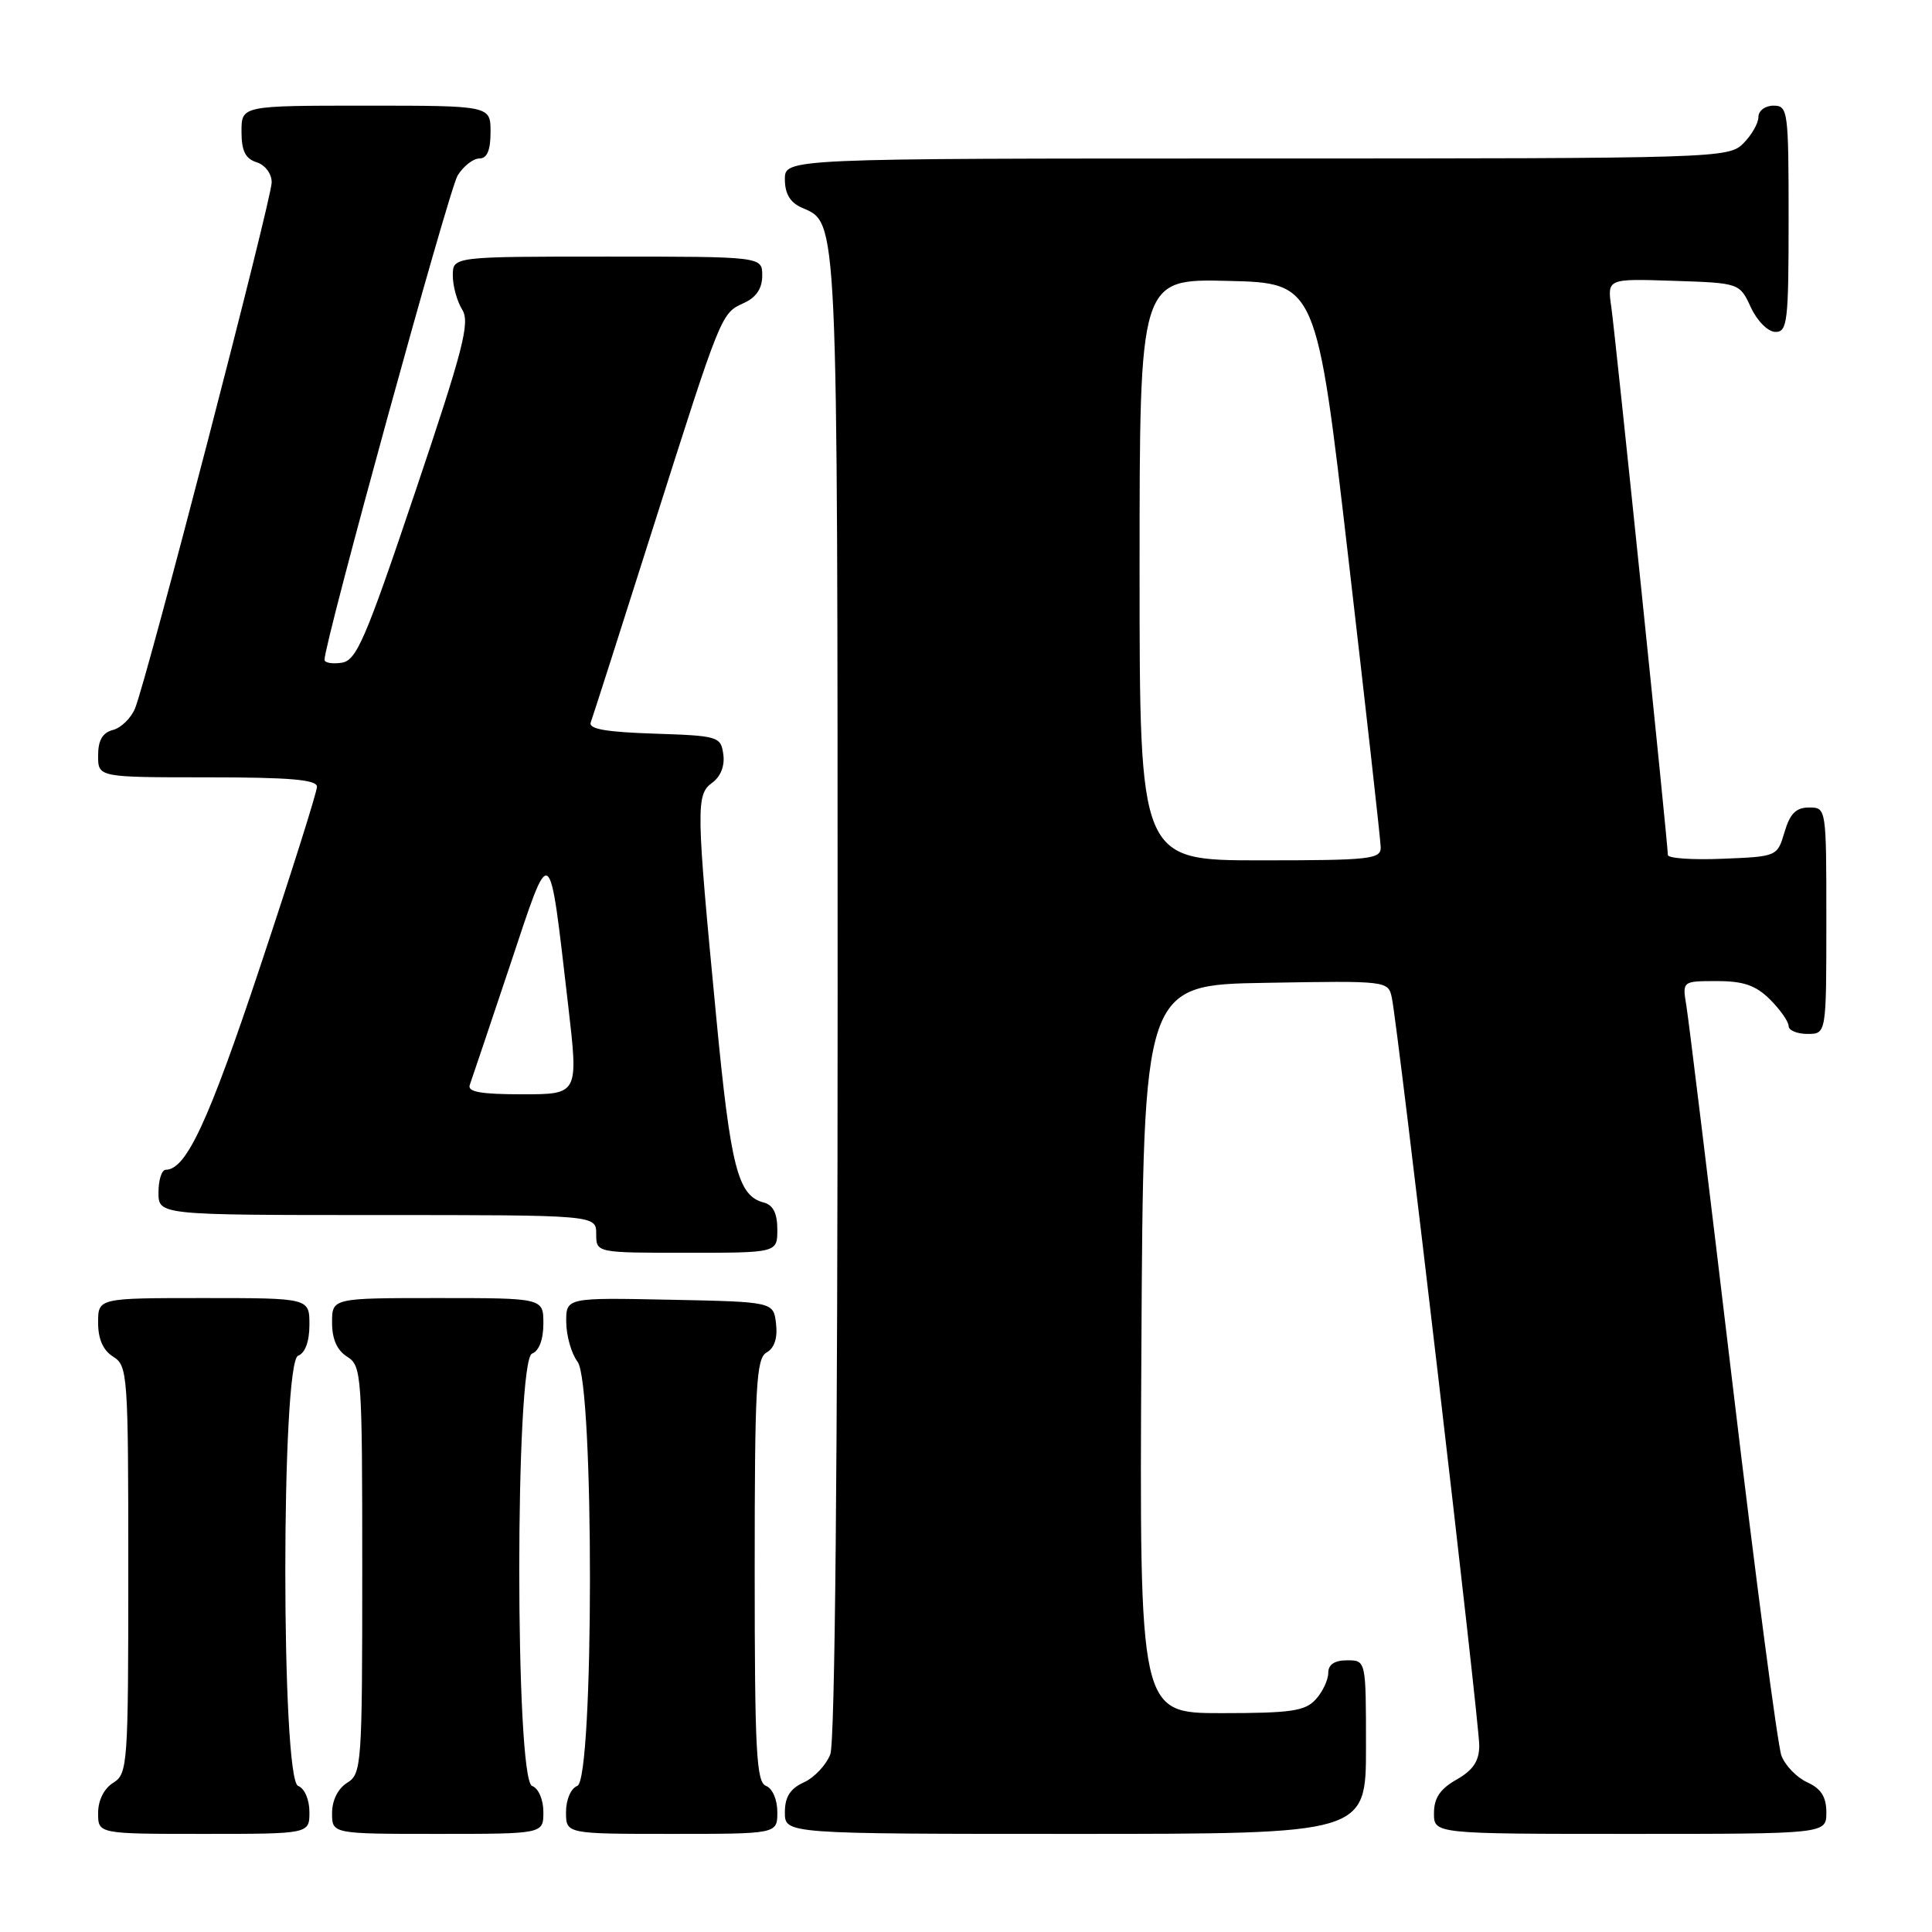 <?xml version="1.0" encoding="UTF-8" standalone="no"?>
<!DOCTYPE svg PUBLIC "-//W3C//DTD SVG 1.1//EN" "http://www.w3.org/Graphics/SVG/1.1/DTD/svg11.dtd" >
<svg xmlns="http://www.w3.org/2000/svg" xmlns:xlink="http://www.w3.org/1999/xlink" version="1.1" viewBox="0 0 256 256">
 <g >
 <path fill="currentColor"
d=" M 41.00 240.11 C 41.00 238.46 40.36 236.97 39.50 236.64 C 37.24 235.77 37.24 180.50 39.50 179.64 C 40.44 179.28 41.00 177.75 41.00 175.53 C 41.00 172.00 41.00 172.00 27.00 172.00 C 13.00 172.00 13.00 172.00 13.00 175.26 C 13.00 177.44 13.66 178.93 15.00 179.77 C 16.92 180.97 17.00 182.10 17.00 208.00 C 17.00 233.90 16.92 235.03 15.00 236.23 C 13.78 236.99 13.00 238.56 13.00 240.24 C 13.00 243.00 13.00 243.00 27.00 243.00 C 41.00 243.00 41.00 243.00 41.00 240.11 Z  M 72.00 240.11 C 72.00 238.46 71.36 236.97 70.50 236.64 C 68.24 235.77 68.24 180.23 70.50 179.36 C 71.43 179.01 72.00 177.49 72.00 175.39 C 72.00 172.00 72.00 172.00 58.00 172.00 C 44.00 172.00 44.00 172.00 44.00 175.26 C 44.00 177.44 44.66 178.93 46.00 179.77 C 47.92 180.97 48.00 182.10 48.00 208.00 C 48.00 233.90 47.92 235.03 46.00 236.23 C 44.78 236.99 44.00 238.56 44.00 240.24 C 44.00 243.00 44.00 243.00 58.00 243.00 C 72.00 243.00 72.00 243.00 72.00 240.11 Z  M 103.00 240.11 C 103.00 238.46 102.36 236.97 101.50 236.64 C 100.22 236.15 100.00 232.03 100.00 208.08 C 100.00 183.60 100.20 179.99 101.58 179.21 C 102.61 178.64 103.05 177.30 102.83 175.41 C 102.50 172.50 102.50 172.50 88.75 172.22 C 75.00 171.94 75.00 171.94 75.03 175.22 C 75.05 177.02 75.72 179.37 76.53 180.44 C 78.74 183.37 78.71 235.79 76.50 236.64 C 75.64 236.97 75.00 238.46 75.00 240.11 C 75.00 243.00 75.00 243.00 89.00 243.00 C 103.00 243.00 103.00 243.00 103.00 240.11 Z  M 181.00 231.50 C 181.00 220.00 181.00 220.00 178.50 220.00 C 176.83 220.00 176.00 220.56 176.00 221.67 C 176.00 222.59 175.26 224.17 174.35 225.17 C 172.94 226.73 171.08 227.00 161.84 227.00 C 150.98 227.00 150.98 227.00 151.24 178.75 C 151.50 130.50 151.50 130.50 167.72 130.23 C 183.89 129.95 183.95 129.96 184.43 132.23 C 185.24 136.04 196.03 228.31 196.01 231.30 C 196.00 233.35 195.20 234.55 193.01 235.80 C 190.82 237.04 190.01 238.25 190.01 240.25 C 190.00 243.00 190.00 243.00 216.00 243.00 C 242.00 243.00 242.00 243.00 242.00 240.16 C 242.00 238.10 241.31 237.01 239.48 236.17 C 238.09 235.54 236.55 233.95 236.05 232.64 C 235.55 231.32 232.64 209.16 229.57 183.38 C 226.50 157.59 223.75 135.04 223.45 133.25 C 222.91 130.00 222.91 130.00 227.50 130.00 C 231.04 130.00 232.65 130.56 234.55 132.45 C 235.90 133.80 237.00 135.38 237.00 135.95 C 237.00 136.53 238.12 137.00 239.50 137.00 C 242.00 137.00 242.00 137.00 242.00 122.00 C 242.00 107.03 242.00 107.00 239.71 107.00 C 237.98 107.00 237.18 107.81 236.46 110.25 C 235.50 113.49 235.48 113.50 228.25 113.79 C 224.26 113.96 221.00 113.73 221.00 113.29 C 221.00 111.79 214.05 44.49 213.51 40.71 C 212.96 36.92 212.96 36.92 221.73 37.21 C 230.50 37.50 230.50 37.50 232.00 40.73 C 232.84 42.54 234.27 43.97 235.25 43.98 C 236.84 44.00 237.00 42.63 237.00 29.00 C 237.00 14.67 236.91 14.00 235.00 14.00 C 233.89 14.00 233.00 14.67 233.00 15.50 C 233.00 16.33 232.10 17.90 231.00 19.00 C 229.04 20.96 227.67 21.00 166.50 21.00 C 104.00 21.00 104.00 21.00 104.00 23.76 C 104.00 25.66 104.70 26.84 106.23 27.51 C 111.08 29.66 110.97 27.30 110.99 131.68 C 110.99 193.42 110.64 230.83 110.02 232.45 C 109.48 233.86 107.91 235.54 106.52 236.17 C 104.69 237.01 104.00 238.10 104.00 240.16 C 104.00 243.00 104.00 243.00 142.50 243.00 C 181.00 243.00 181.00 243.00 181.00 231.50 Z  M 103.00 162.91 C 103.00 160.77 102.44 159.67 101.20 159.34 C 97.77 158.45 96.82 154.75 94.91 134.82 C 92.23 106.91 92.20 105.30 94.38 103.71 C 95.50 102.89 96.06 101.46 95.84 99.94 C 95.51 97.59 95.18 97.49 86.66 97.21 C 80.25 97.00 77.94 96.59 78.28 95.71 C 78.53 95.04 82.24 83.47 86.51 70.00 C 95.65 41.24 95.53 41.54 98.61 40.13 C 100.21 39.40 101.00 38.21 101.00 36.52 C 101.00 34.00 101.00 34.00 80.50 34.00 C 60.00 34.00 60.00 34.00 60.00 36.51 C 60.00 37.90 60.56 39.92 61.24 41.02 C 62.31 42.73 61.41 46.21 54.99 65.26 C 48.39 84.86 47.23 87.54 45.25 87.82 C 44.01 88.00 43.00 87.82 43.00 87.43 C 43.00 85.08 59.49 25.10 60.64 23.25 C 61.41 22.01 62.71 21.00 63.52 21.00 C 64.54 21.00 65.00 19.92 65.00 17.50 C 65.00 14.00 65.00 14.00 48.50 14.00 C 32.00 14.00 32.00 14.00 32.00 17.43 C 32.00 19.99 32.51 21.03 34.00 21.50 C 35.14 21.86 36.00 23.01 36.00 24.17 C 36.00 26.36 19.49 89.94 17.90 93.85 C 17.38 95.14 16.06 96.43 14.98 96.72 C 13.58 97.08 13.00 98.09 13.00 100.12 C 13.00 103.00 13.00 103.00 27.50 103.00 C 38.43 103.00 42.00 103.31 42.00 104.25 C 42.00 104.94 38.61 115.67 34.47 128.09 C 27.61 148.67 24.67 155.00 21.96 155.00 C 21.43 155.00 21.00 156.35 21.00 158.00 C 21.00 161.00 21.00 161.00 50.00 161.00 C 79.00 161.00 79.00 161.00 79.00 163.50 C 79.00 166.00 79.00 166.00 91.00 166.00 C 103.00 166.00 103.00 166.00 103.00 162.91 Z  M 151.00 75.47 C 151.00 36.94 151.00 36.94 162.72 37.22 C 174.44 37.50 174.44 37.50 178.67 74.00 C 181.00 94.08 182.93 111.29 182.95 112.25 C 183.00 113.85 181.59 114.00 167.00 114.00 C 151.00 114.00 151.00 114.00 151.00 75.47 Z  M 62.25 143.75 C 62.50 143.06 64.88 135.97 67.55 128.00 C 73.10 111.35 72.71 111.09 75.29 133.25 C 76.65 145.00 76.65 145.00 69.22 145.00 C 63.69 145.00 61.90 144.68 62.25 143.75 Z "/>
</g>
</svg>